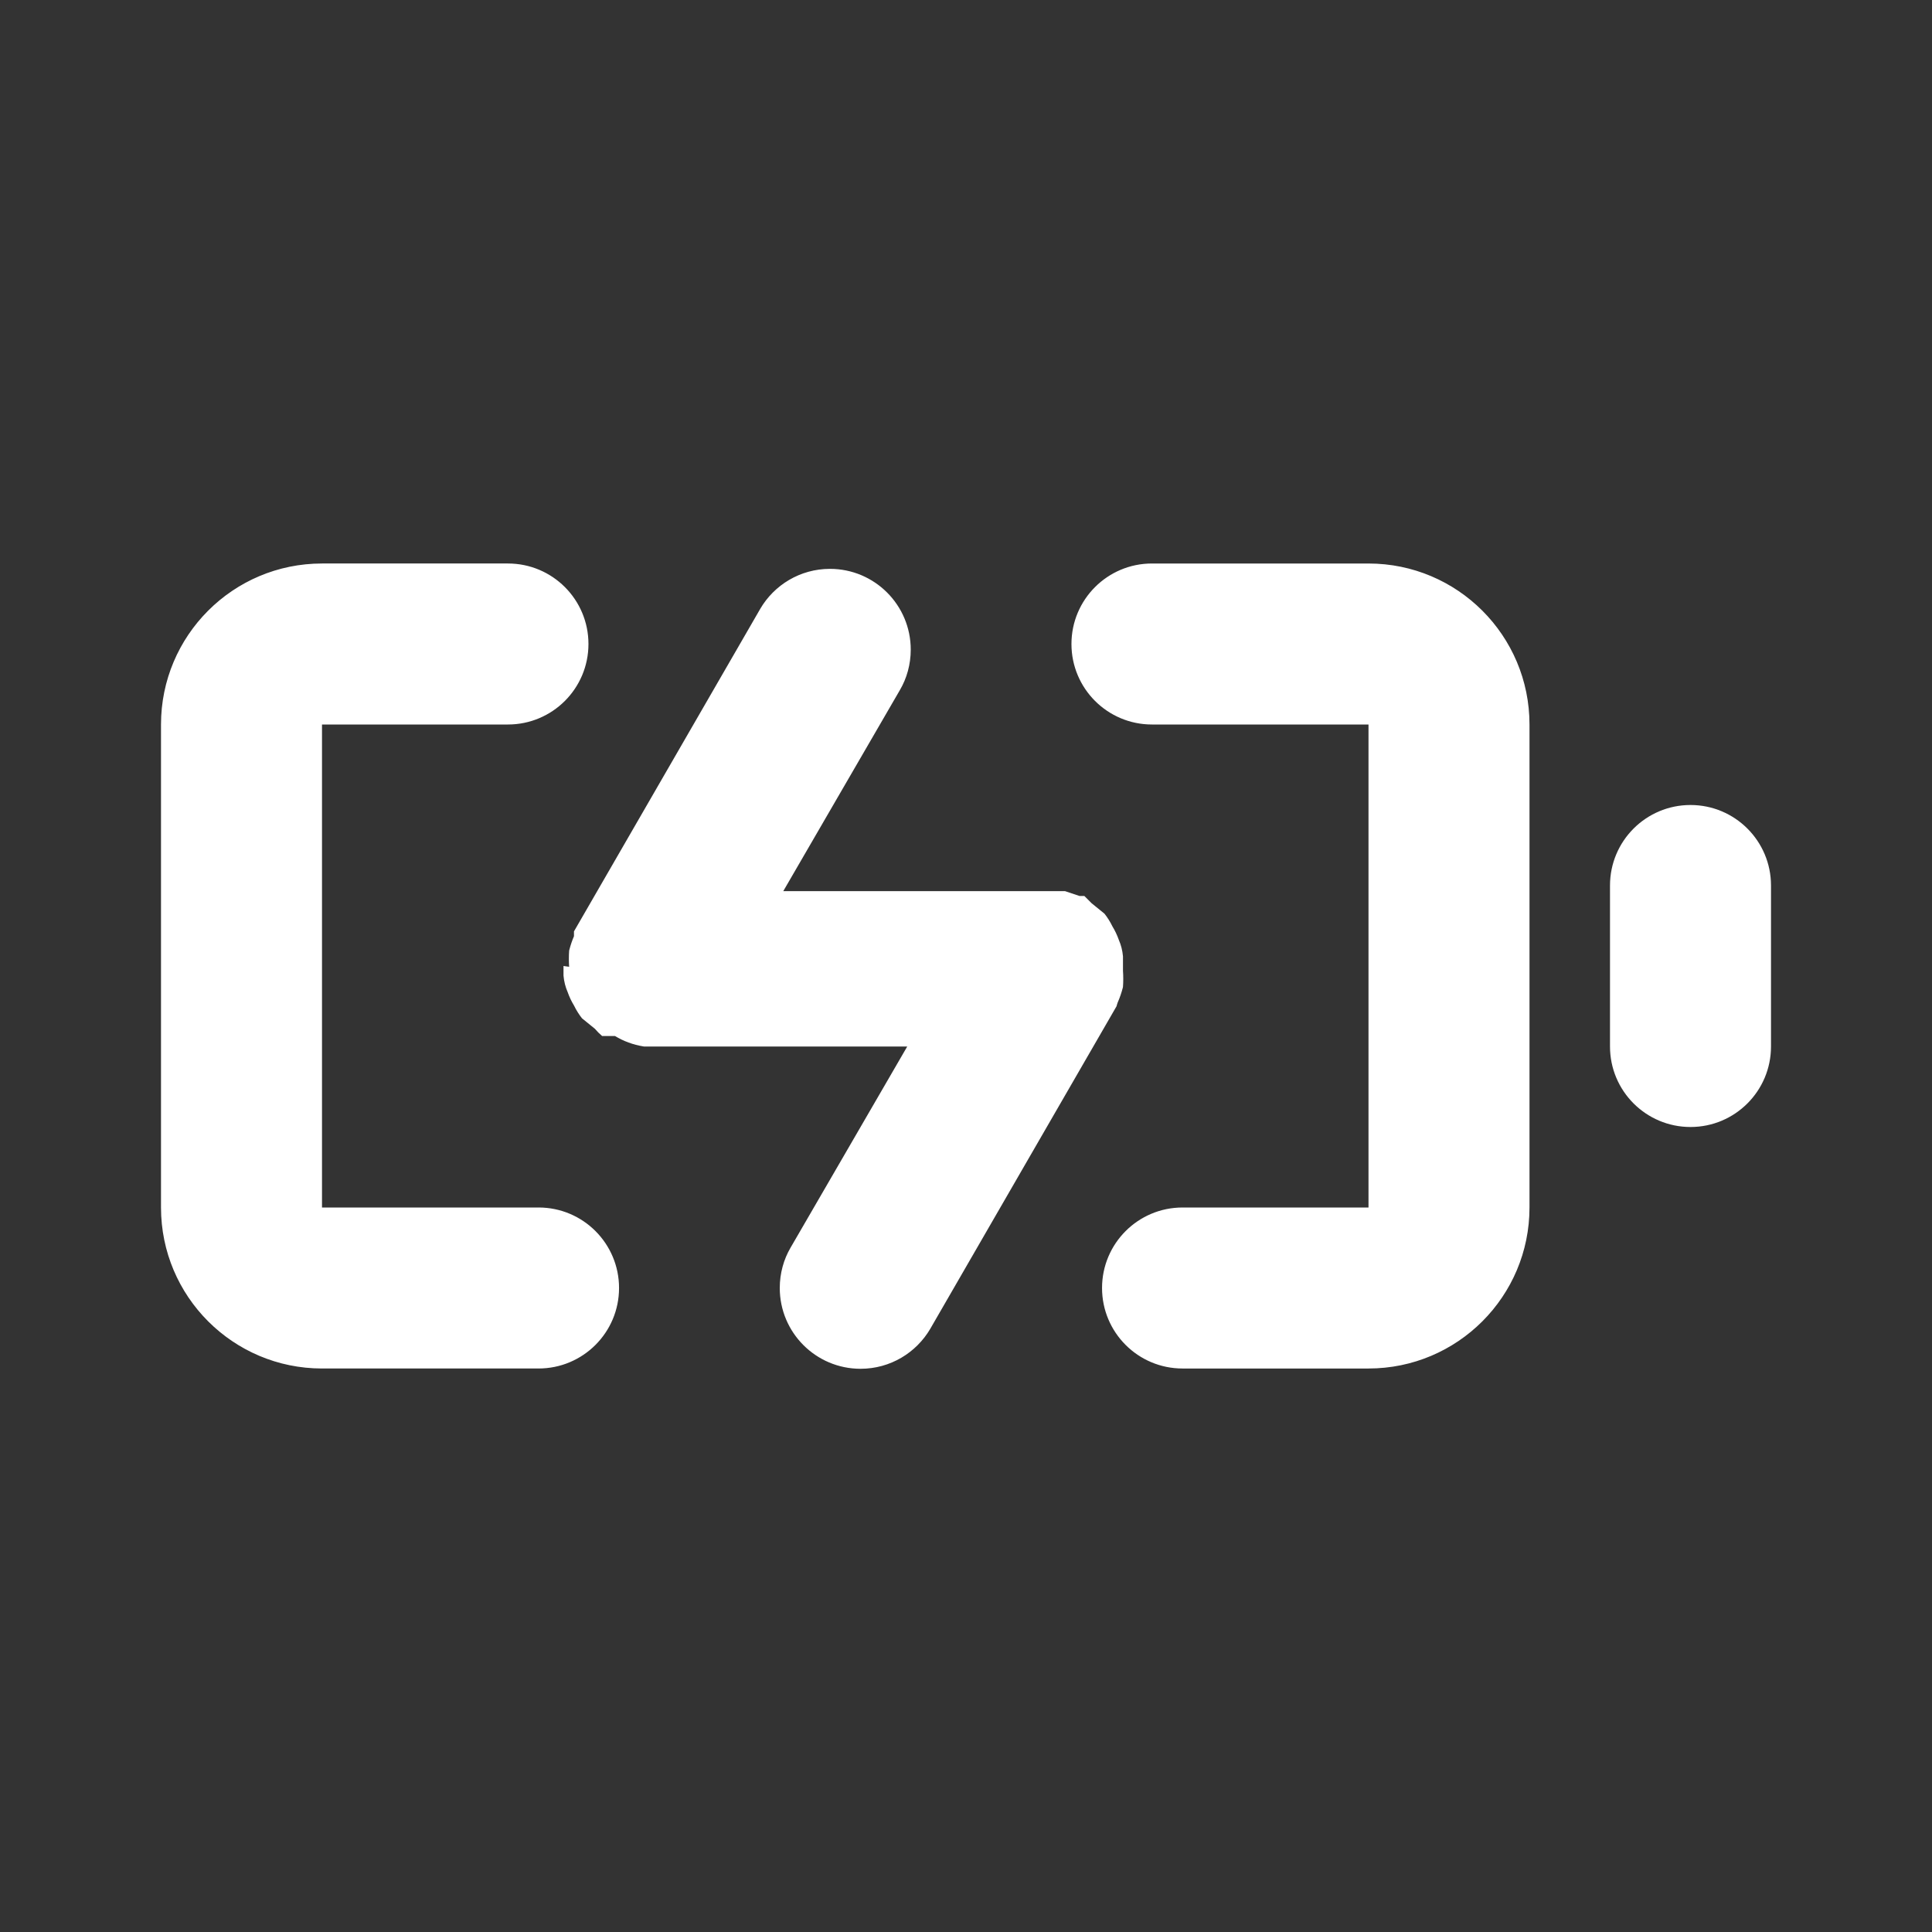 <!-- Generated by IcoMoon.io -->
<svg version="1.1" xmlns="http://www.w3.org/2000/svg" width="280" height="280" viewBox="0 0 280 280">
<rect x="0" y="0" width="280" height="280" fill="#333333" stroke="none"/>
<title>ul-battery-bolt</title>
<path fill="#fff" d="M78.050 175h-31.383v-70h26.95c6.443 0 11.667-5.223 11.667-11.667s-5.223-11.667-11.667-11.667v0h-26.95c-12.887 0-23.333 10.447-23.333 23.333v0 70c0 12.887 10.447 23.333 23.333 23.333v0h31.383c6.443 0 11.667-5.223 11.667-11.667s-5.223-11.667-11.667-11.667v0zM162.050 145.133c0.251-0.577 0.491-1.276 0.677-1.997l0.023-0.103c0.026-0.349 0.041-0.756 0.041-1.167s-0.015-0.818-0.044-1.221l0.003 0.054s0 0 0-0.7 0-0.933 0-1.4c-0.076-0.859-0.283-1.651-0.602-2.382l0.019 0.049c-0.267-0.761-0.582-1.416-0.959-2.028l0.026 0.045c-0.346-0.711-0.734-1.324-1.182-1.887l0.016 0.021-1.867-1.517-1.050-1.050h-0.7l-2.1-0.7h-40.833l16.917-29.167c0.979-1.674 1.557-3.686 1.557-5.833 0-6.465-5.241-11.707-11.707-11.707-4.318 0-8.091 2.338-10.12 5.818l-0.030 0.056-26.95 46.667s0 0 0 0.7c-0.251 0.577-0.491 1.276-0.677 1.997l-0.023 0.103c-0.026 0.349-0.041 0.756-0.041 1.167s0.015 0.818 0.044 1.221l-0.003-0.054s-0.817-0.117-0.817-0.117 0 0.933 0 1.4c0.076 0.859 0.283 1.651 0.602 2.382l-0.019-0.049c0.267 0.761 0.582 1.416 0.959 2.028l-0.026-0.045c0.346 0.711 0.734 1.324 1.182 1.887l-0.016-0.021 1.867 1.517c0.324 0.382 0.668 0.726 1.037 1.039l0.013 0.011h1.867c1.207 0.734 2.622 1.266 4.134 1.508l0.066 0.009h38.15l-16.917 29.167c-0.979 1.674-1.557 3.686-1.557 5.833 0 6.465 5.241 11.707 11.707 11.707 4.318 0 8.091-2.338 10.12-5.818l0.030-0.056 26.95-46.667s0.117-0.467 0.233-0.7zM245 116.667c-6.443 0-11.667 5.223-11.667 11.667v0 23.333c0 6.443 5.223 11.667 11.667 11.667s11.667-5.223 11.667-11.667v0-23.333c0-6.443-5.223-11.667-11.667-11.667v0zM198.333 81.667h-31.383c-6.443 0-11.667 5.223-11.667 11.667s5.223 11.667 11.667 11.667v0h31.383v70h-26.95c-6.443 0-11.667 5.223-11.667 11.667s5.223 11.667 11.667 11.667v0h26.95c12.887 0 23.333-10.447 23.333-23.333v0-70c0-12.887-10.447-23.333-23.333-23.333v0z"></path>
</svg>

